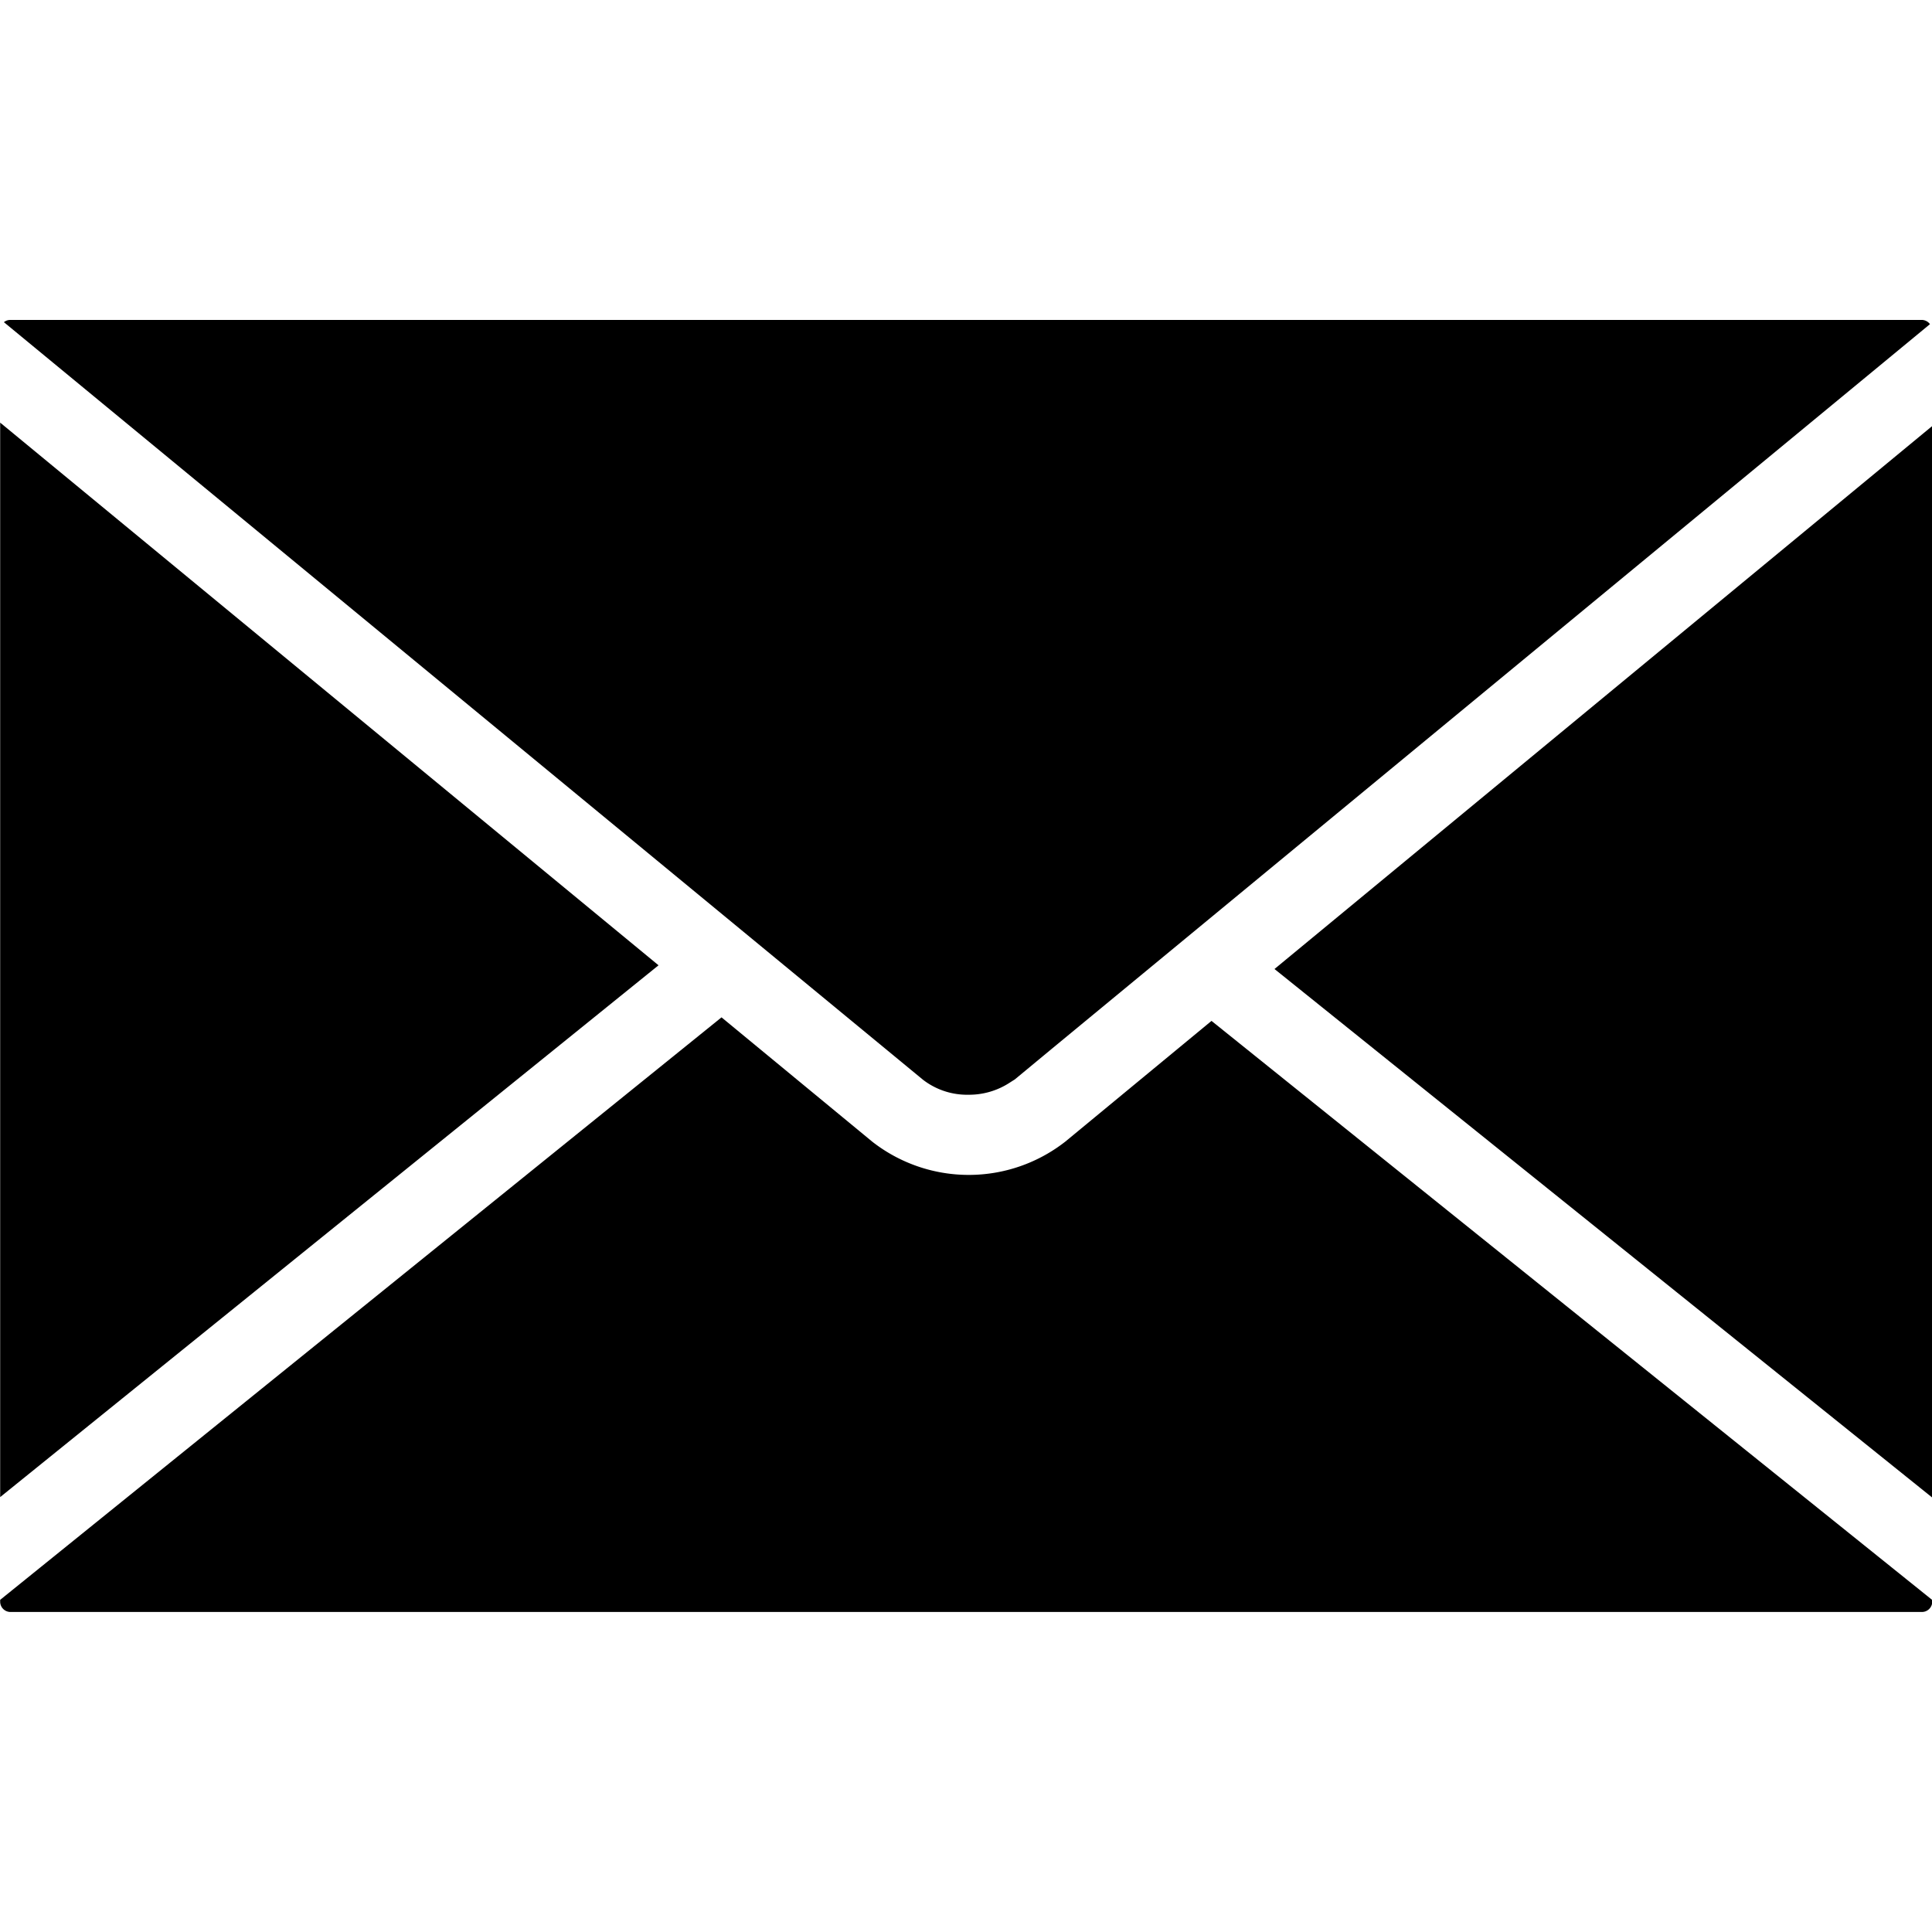 <svg viewBox="0 -9.31 56.223 56.223" xmlns="http://www.w3.org/2000/svg"><path data-name="email unread" d="M28.182 22.548h.012a2.16 2.16 0 0 0 1.181-.346l.092-.059.063-.039 1.071-.887L56.164.123A.3.3 0 0 0 55.925 0H.297a.291.291 0 0 0-.183.066l26.745 22.045a2.1 2.1 0 0 0 1.323.437ZM.005 2.989v31.268l19.159-15.476Zm37.084 15.9 19.139 15.38V3.089Zm-6.085 5.021a4.559 4.559 0 0 1-5.619.005l-4.388-3.619L.005 37.247v.053a.3.3 0 0 0 .3.3H55.93a.3.3 0 0 0 .3-.3v-.049L35.256 20.399Z"/></svg>